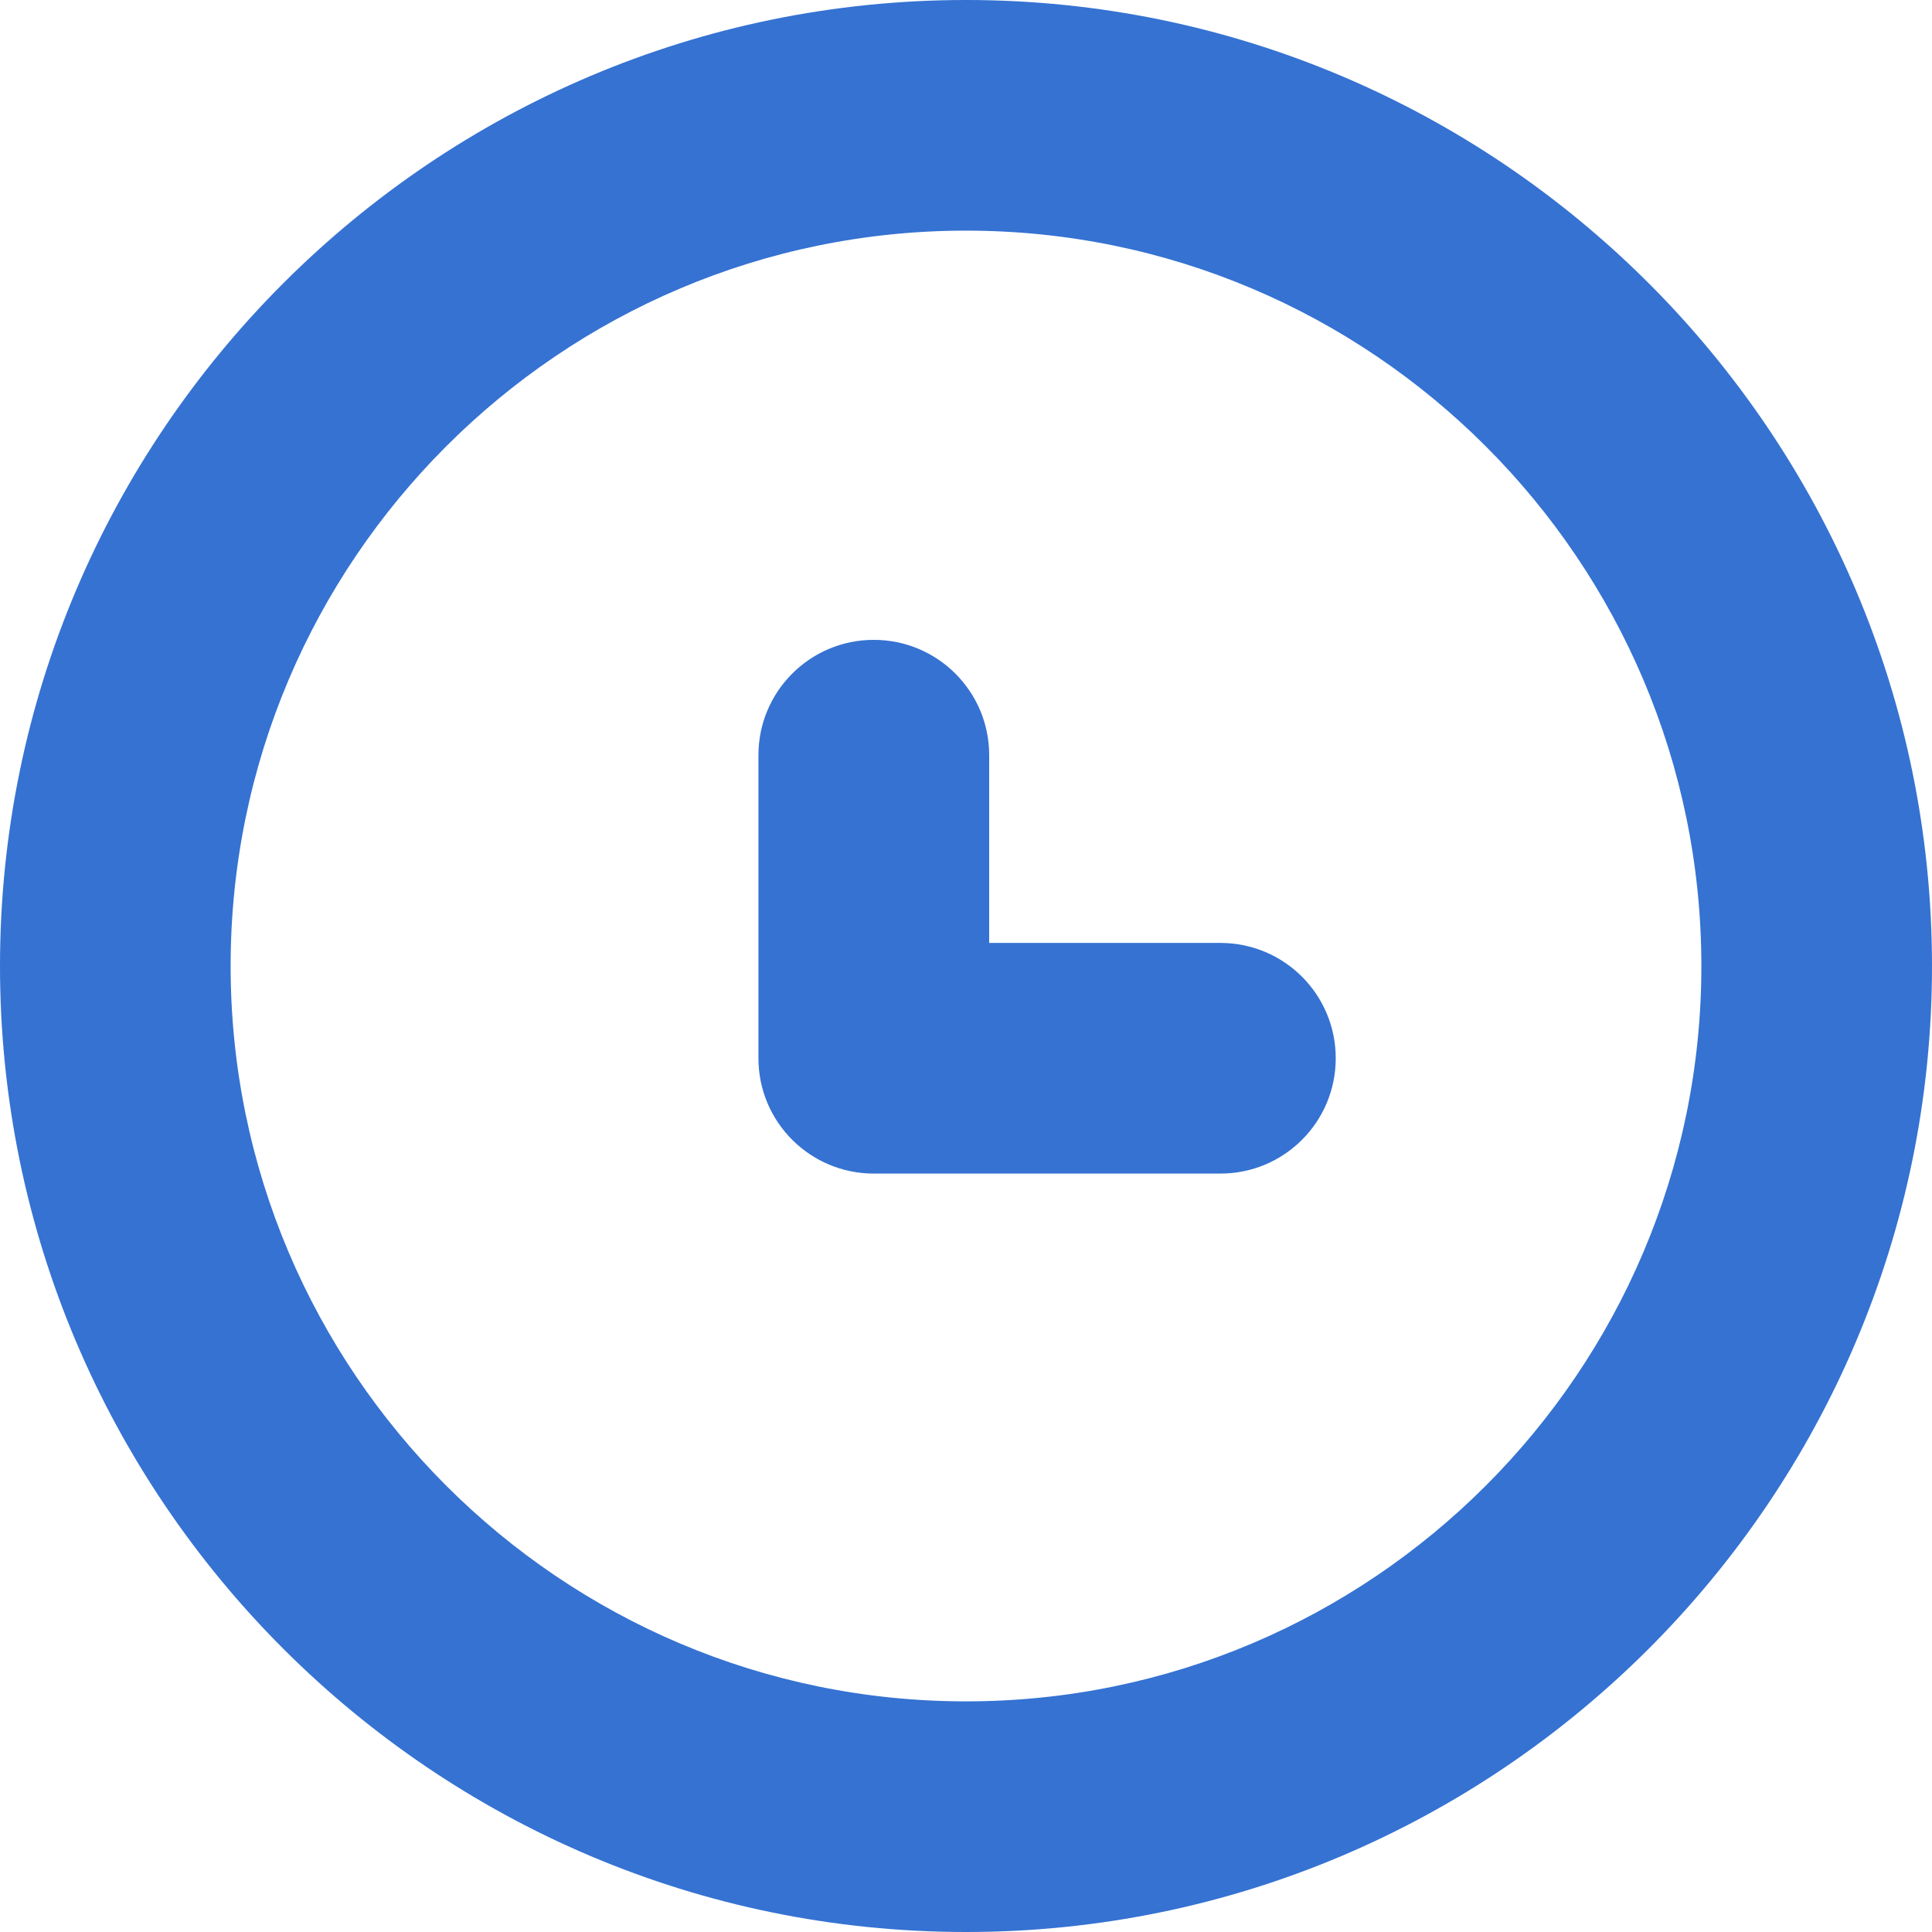 <svg width="16" height="16" viewBox="0 0 16 16" fill="none" xmlns="http://www.w3.org/2000/svg">
<g id="Frame" clip-path="url(#clip0_4867_54002)">
<path id="Vector" d="M8 16C3.589 16 0 12.411 0 8C0 3.589 3.589 0 8 0C12.411 0 16 3.589 16 8C16 12.411 12.411 16 8 16ZM8 1.91C4.642 1.91 1.91 4.642 1.91 8C1.91 11.358 4.642 14.09 8 14.09C11.358 14.09 14.09 11.358 14.09 8C14.09 4.642 11.358 1.91 8 1.91Z" fill="#3572D2"/>
<path id="Vector_2" d="M10.107 9.719H7.236C6.709 9.719 6.281 9.292 6.281 8.764V6.254C6.281 5.726 6.709 5.299 7.236 5.299C7.764 5.299 8.192 5.726 8.192 6.254V7.809H10.107C10.635 7.809 11.062 8.236 11.062 8.764C11.062 9.292 10.635 9.719 10.107 9.719Z" fill="#3572D2"/>
</g>
<defs>
<clipPath id="clip0_4867_54002">
<rect width="16" height="16" fill="white"/>
</clipPath>
</defs>
</svg>
